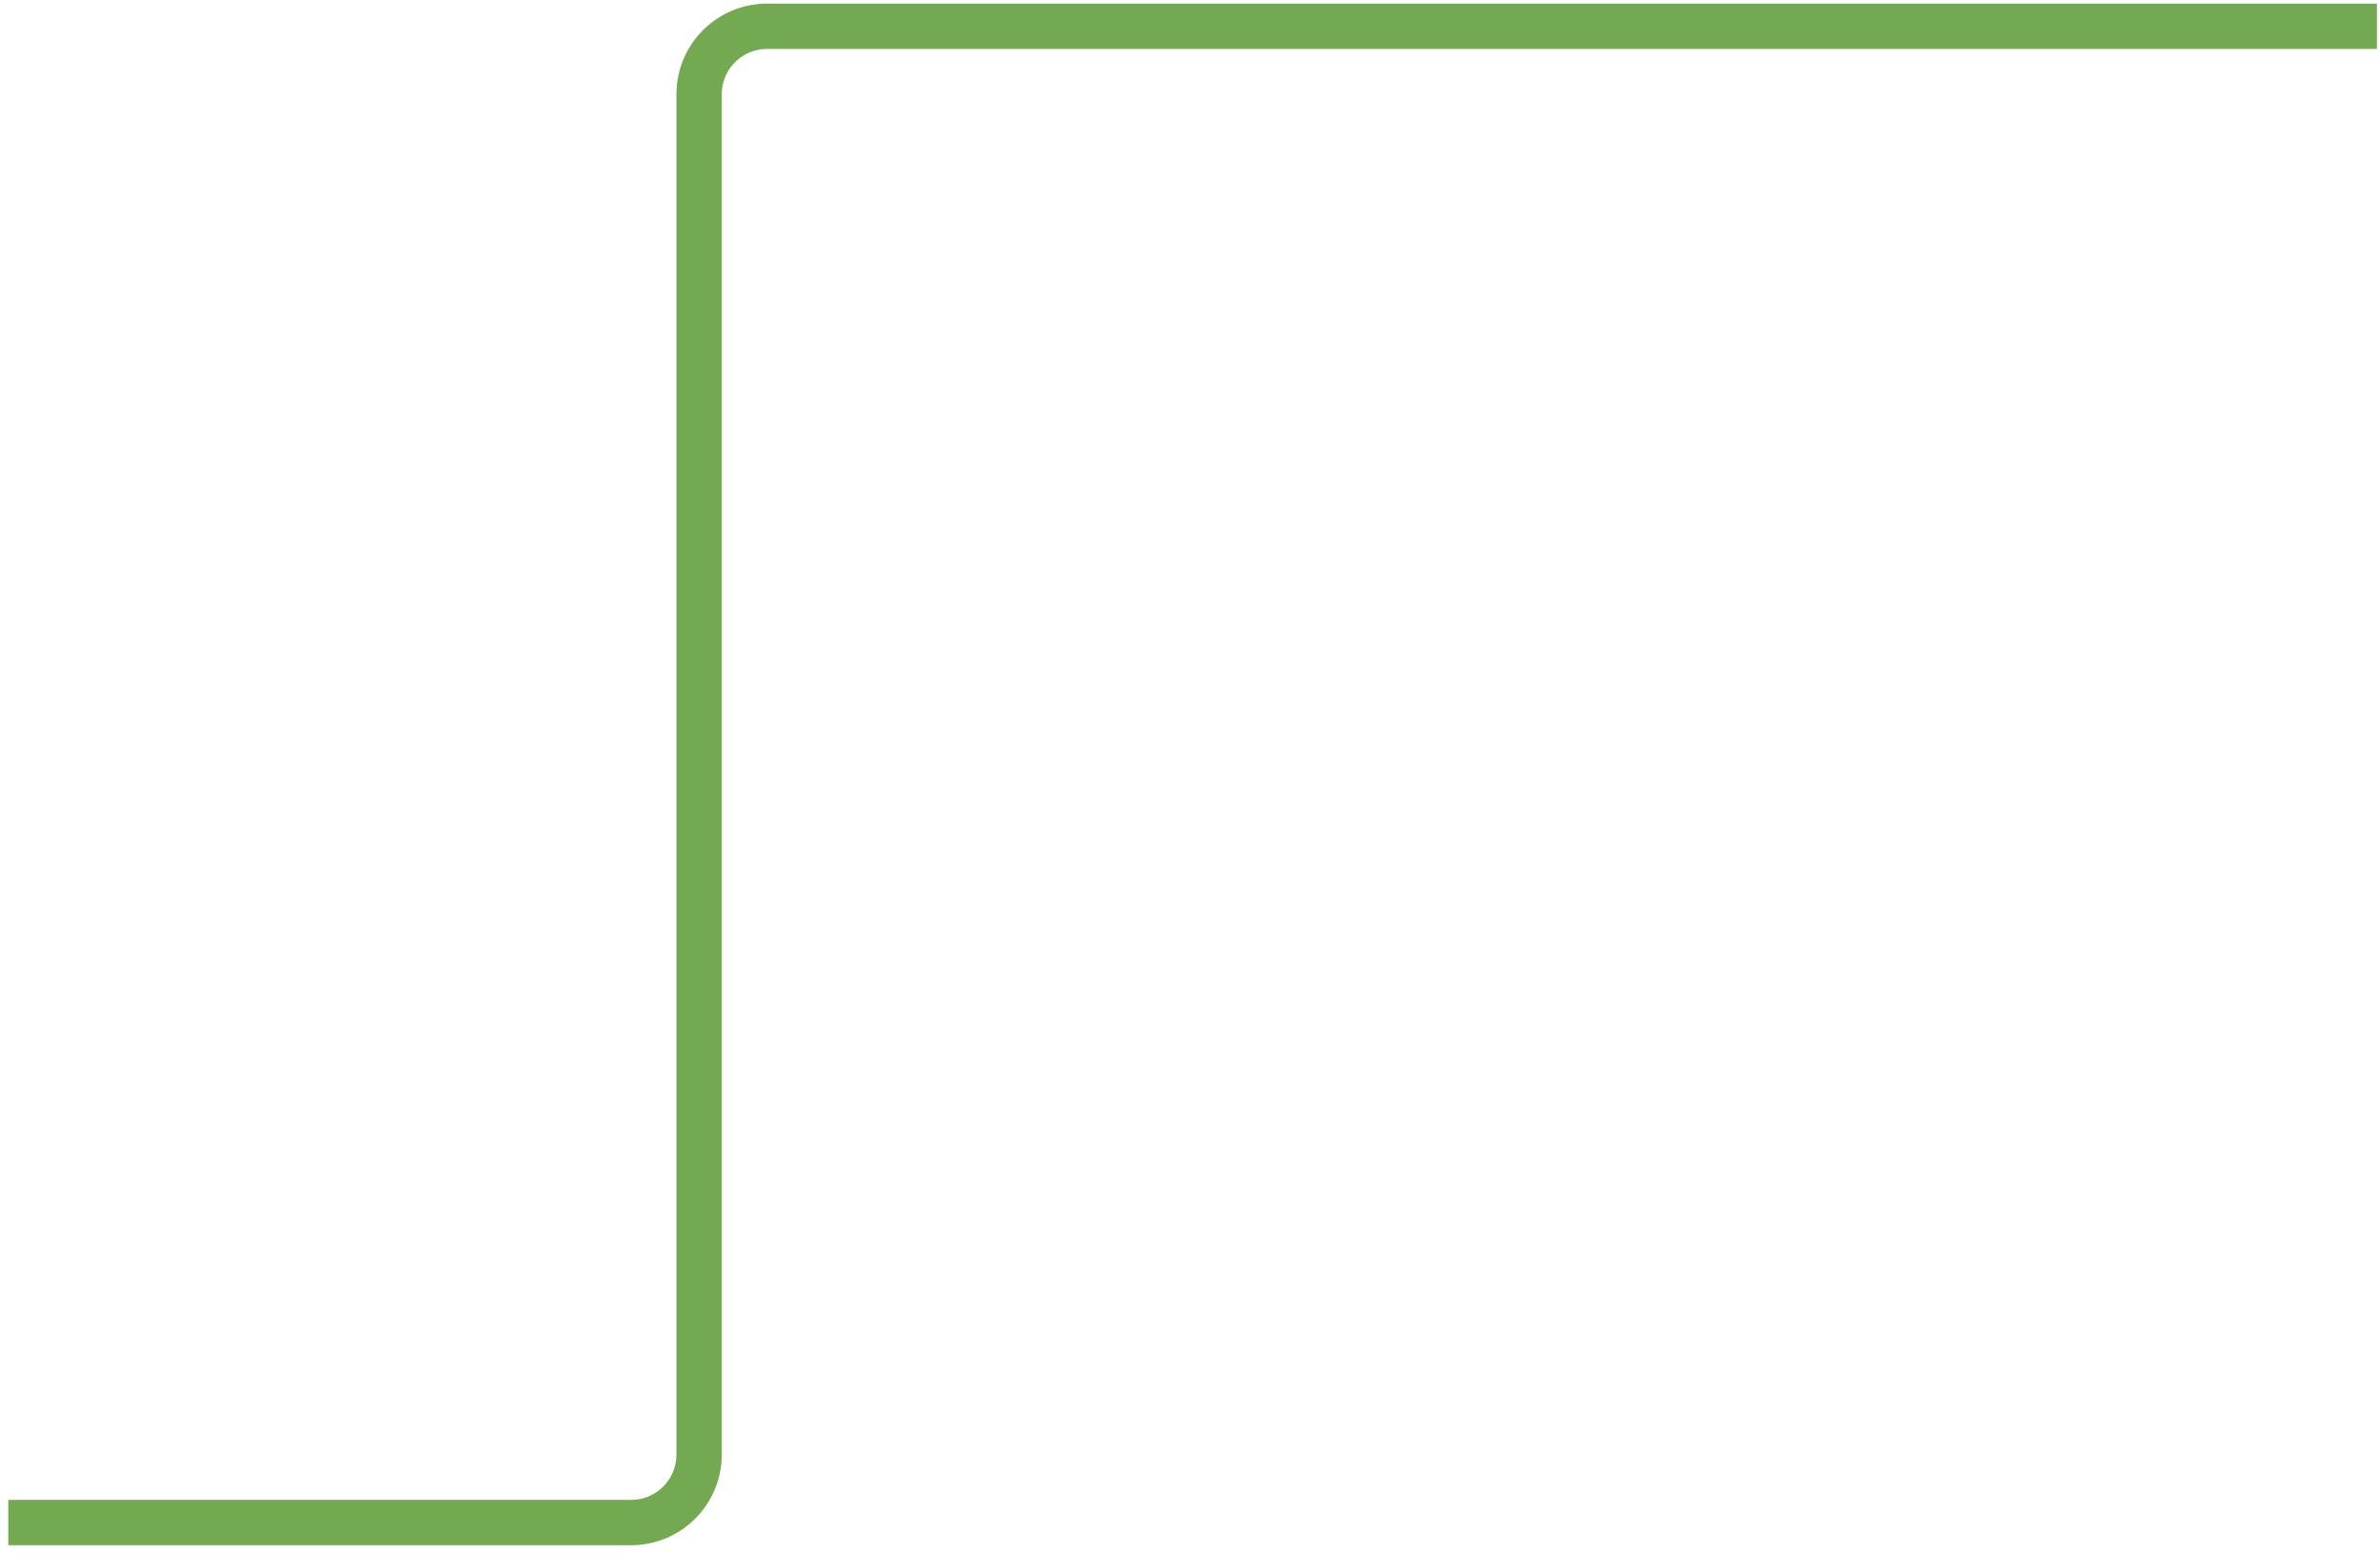 <?xml version="1.0" encoding="UTF-8"?>
<svg width="210px" height="137px" viewBox="0 0 210 137" version="1.1" xmlns="http://www.w3.org/2000/svg" xmlns:xlink="http://www.w3.org/1999/xlink">
    <!-- Generator: Sketch 50 (54983) - http://www.bohemiancoding.com/sketch -->
    <title>Path 58</title>
    <desc>Created with Sketch.</desc>
    <defs></defs>
    <g id="Page-2" stroke="none" stroke-width="1" fill="none" fill-rule="evenodd">
        <path d="M0.731,134.317 L55.686,134.317 C59,134.317 61.686,131.631 61.686,128.317 L61.686,8.317 C61.686,5.003 64.373,2.317 67.686,2.317 L209.731,2.317" id="Path-58" stroke="#73A950" stroke-width="4"></path>
    </g>
</svg>